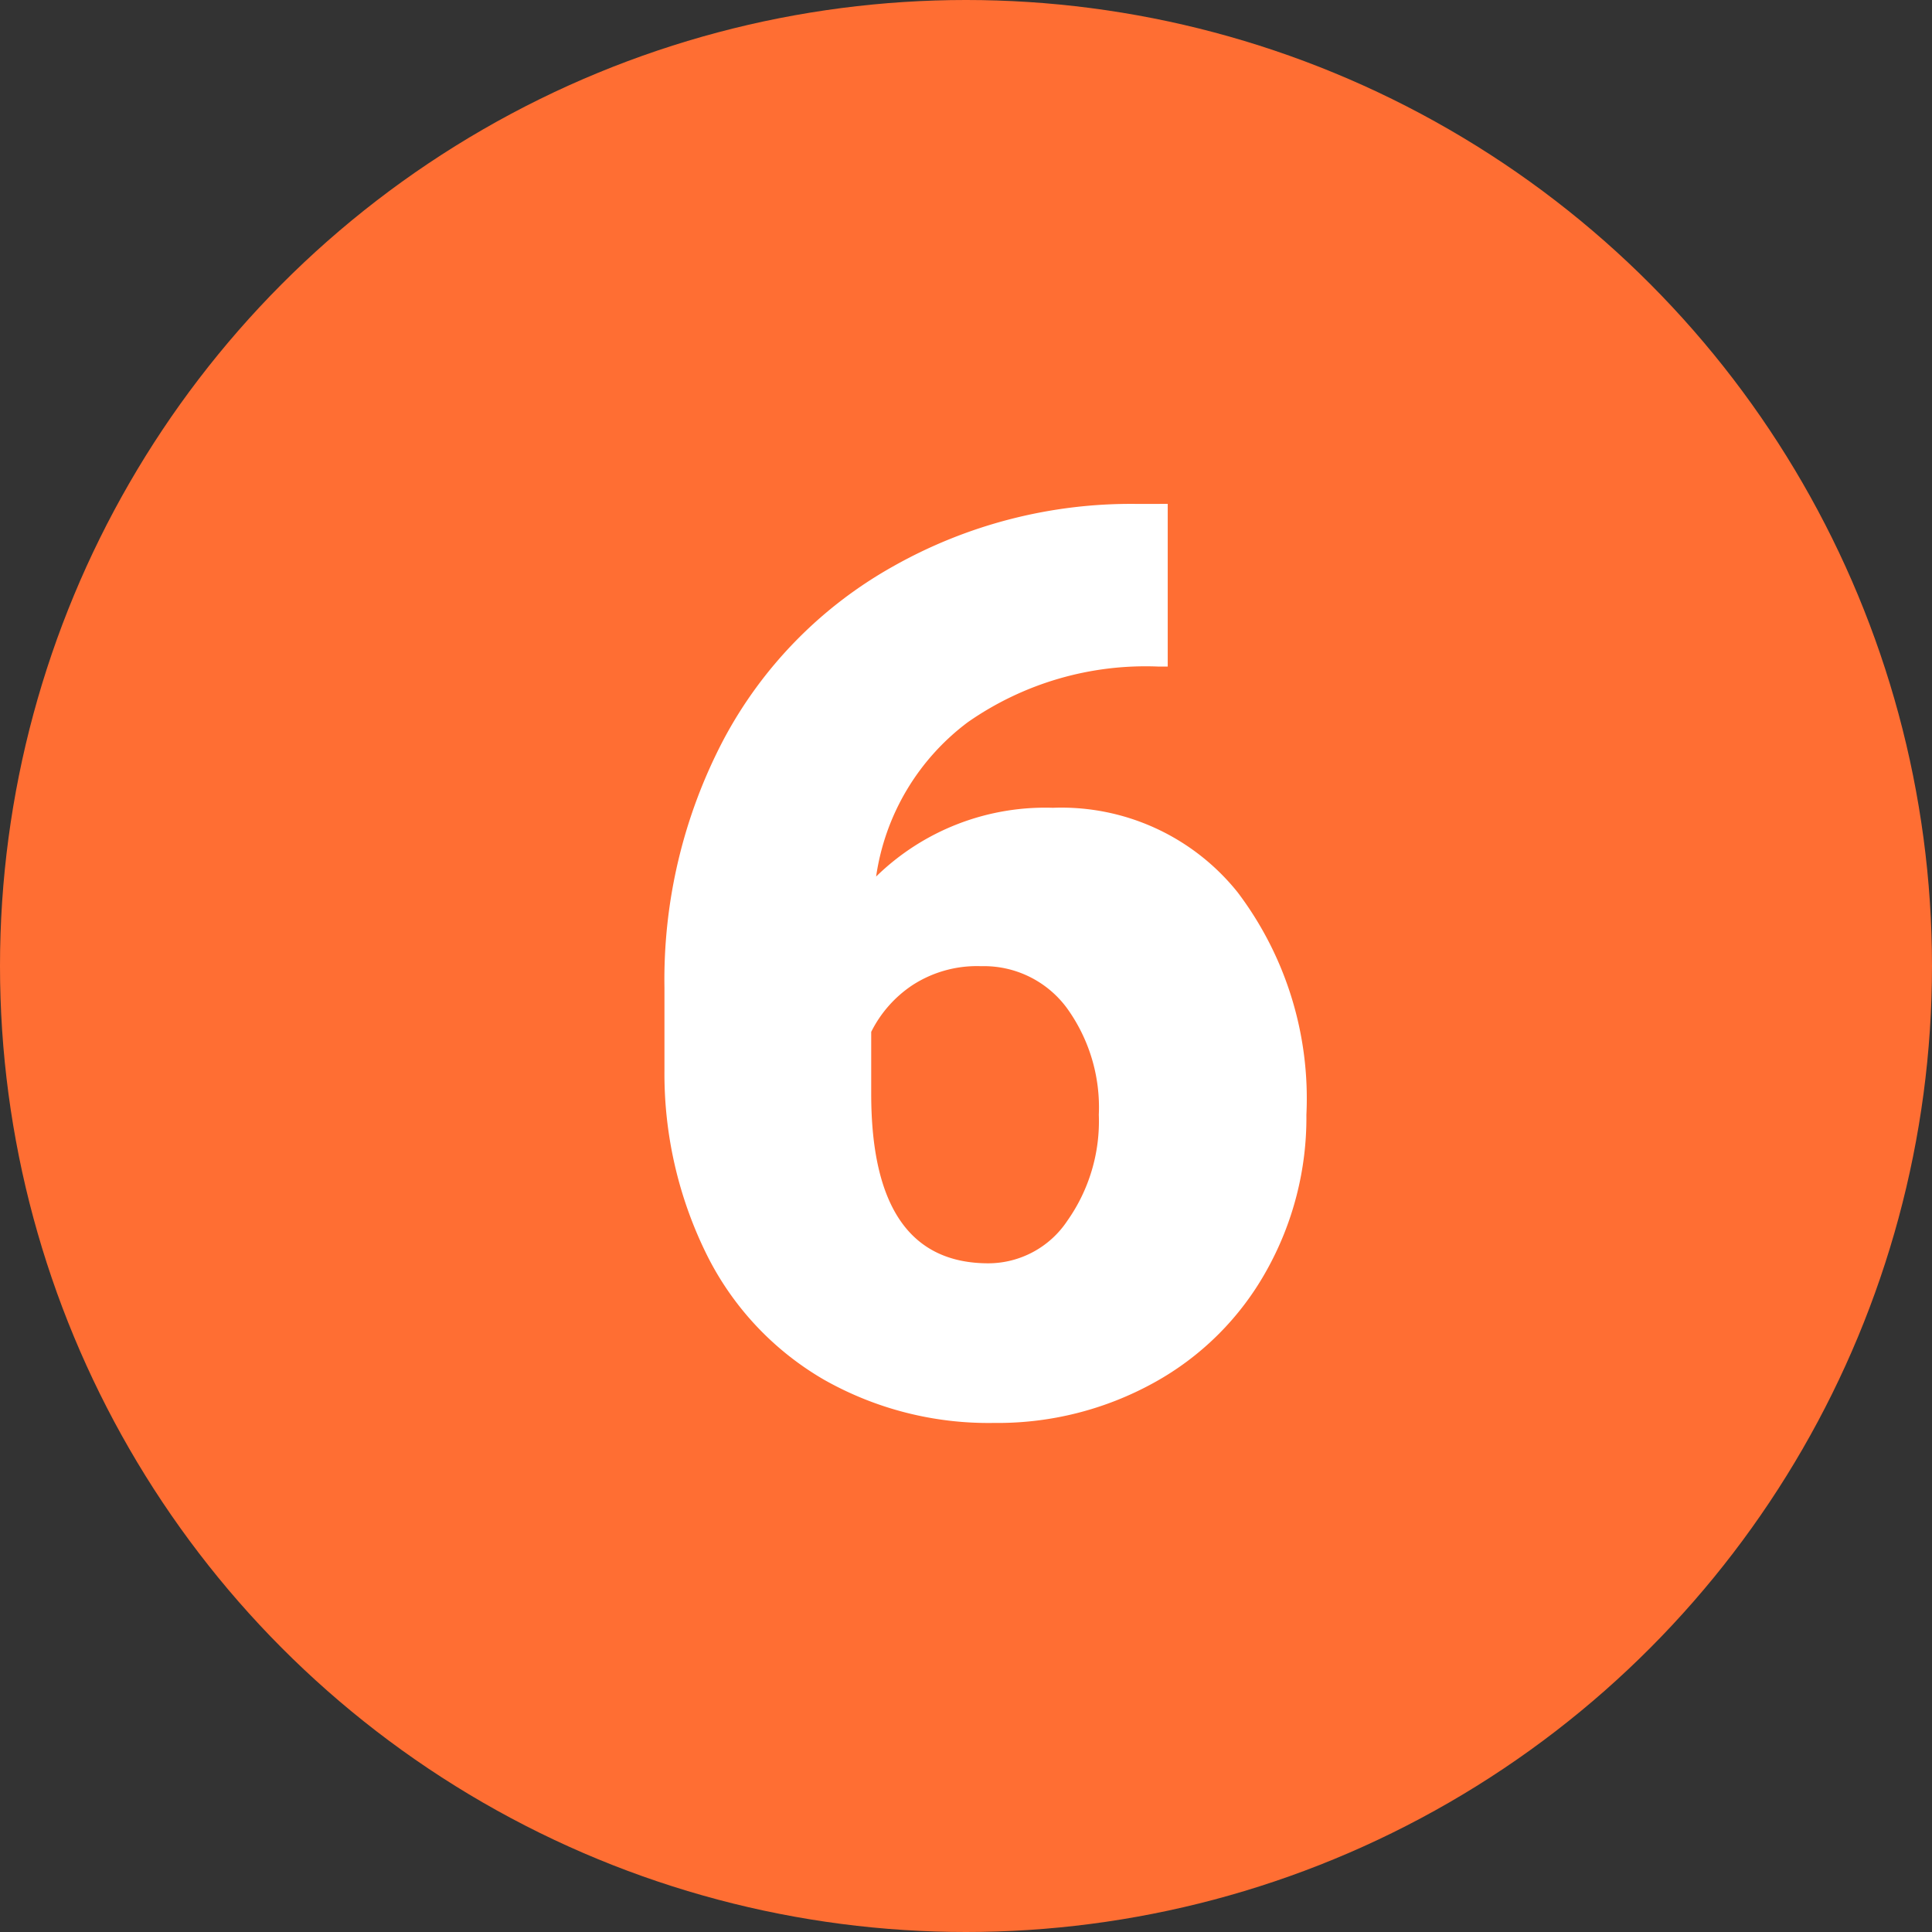 <svg xmlns="http://www.w3.org/2000/svg" width="63" height="63" viewBox="0 0 63 63">
  <rect x="0" y="0" width="63" height="63" fill="#333333" stroke="none"/>
  <g id="_7" data-name="7" transform="translate(3661 10794)">
    <circle id="Elipse_4842" data-name="Elipse 4842" cx="31.5" cy="31.5" r="31.5" transform="translate(-3661 -10794)" fill="#ff6e33"/>
    <path id="Trazado_727150" data-name="Trazado 727150" d="M18.078-29.569v5.305h-.3a10.129,10.129,0,0,0-6.216,1.812,7.65,7.65,0,0,0-2.993,5.035,7.889,7.889,0,0,1,5.766-2.242A7.359,7.359,0,0,1,20.36-16.9,11.143,11.143,0,0,1,22.6-9.649a10.2,10.2,0,0,1-1.311,5.1A9.357,9.357,0,0,1,17.627-.911,10.527,10.527,0,0,1,12.412.4,10.88,10.88,0,0,1,6.867-1.011a9.7,9.7,0,0,1-3.8-4.034,13.283,13.283,0,0,1-1.4-6.046v-2.7a16.827,16.827,0,0,1,1.932-8.1,14.005,14.005,0,0,1,5.515-5.635,15.769,15.769,0,0,1,7.948-2.042ZM11.992-14.494a3.86,3.86,0,0,0-2.242.621,3.94,3.94,0,0,0-1.341,1.521v2.022q0,5.525,3.824,5.525A3.1,3.1,0,0,0,14.8-6.186a5.63,5.63,0,0,0,1.031-3.463,5.526,5.526,0,0,0-1.051-3.493A3.362,3.362,0,0,0,11.992-14.494Z" transform="translate(-3641 -10748)" fill="#fff"/>
  </g>
</svg>
